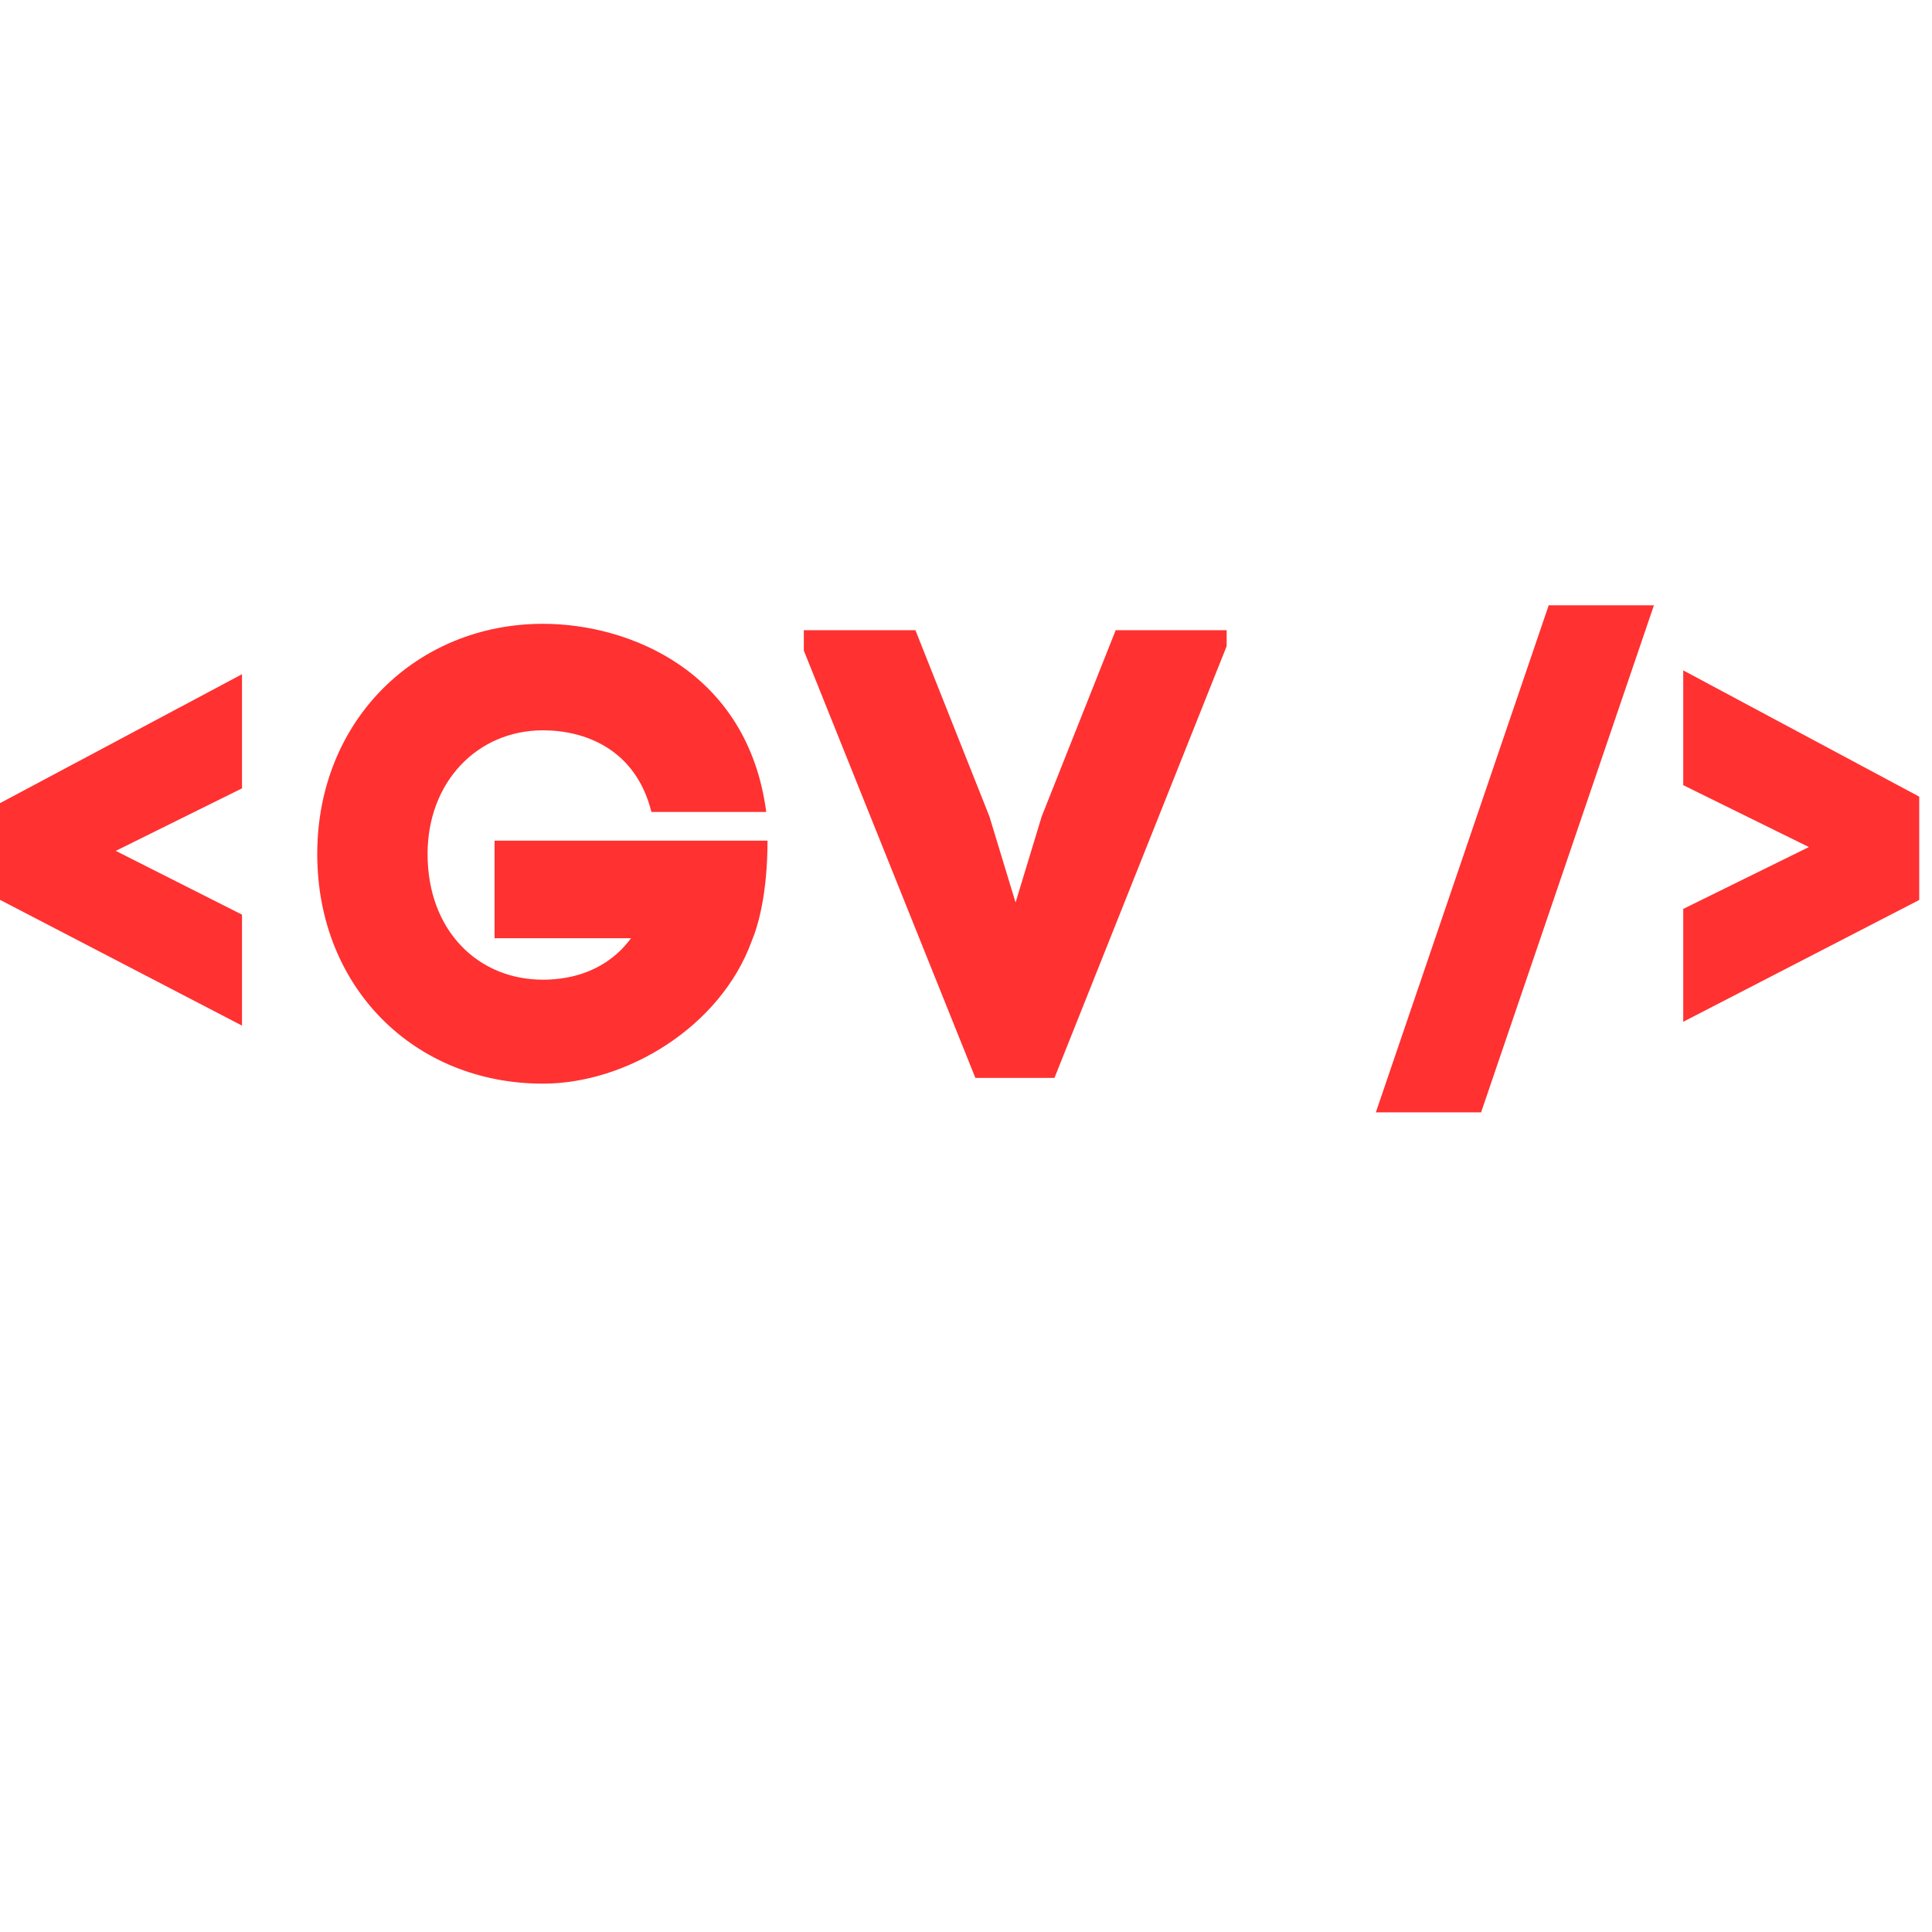 <svg xmlns="http://www.w3.org/2000/svg" xmlns:xlink="http://www.w3.org/1999/xlink" width="500" zoomAndPan="magnify" viewBox="0 0 375 375" height="500" preserveAspectRatio="xMidYMid meet" version="1.0"><defs><g/></defs><g fill="#ff3131" fill-opacity="1"><g transform="translate(0.058, 208.973)"><g><path d="M 46.914 -31.441 L 22.406 -43.82 L 46.914 -55.953 L 46.914 -78.109 L -0.246 -52.98 L -0.246 -34.414 L 46.914 -9.902 Z M 46.914 -31.441 "/></g></g></g><g fill="#ff3131" fill-opacity="1"><g transform="translate(57.121, 208.973)"><g><path d="M 48.277 -67.219 C 56.199 -67.219 66.227 -63.75 69.32 -51.371 L 91.605 -51.371 C 88.016 -78.605 65.113 -87.891 48.277 -87.891 C 23.766 -87.891 4.457 -69.199 4.457 -43.203 C 4.457 -17.332 23.273 1.363 48.277 1.363 C 64.492 1.363 82.691 -9.656 88.758 -26.242 C 90.117 -29.461 91.852 -35.773 91.852 -45.801 L 38.871 -45.801 L 38.871 -26.863 L 65.359 -26.863 C 60.781 -20.672 54.094 -18.816 48.277 -18.816 C 35.527 -18.816 25.871 -28.473 25.871 -43.203 C 25.871 -57.191 35.527 -67.219 48.277 -67.219 Z M 48.277 -67.219 "/></g></g></g><g fill="#ff3131" fill-opacity="1"><g transform="translate(153.918, 208.973)"><g><path d="M 2.105 -86.652 L 2.105 -82.691 L 35.402 0.246 L 50.754 0.246 L 84.176 -83.559 L 84.176 -86.652 L 62.637 -86.652 L 48.277 -50.504 L 43.203 -33.793 L 38.125 -50.504 L 23.766 -86.652 Z M 2.105 -86.652 "/></g></g></g><g fill="#ff3131" fill-opacity="1"><g transform="translate(238.461, 208.973)"><g/></g></g><g fill="#ff3131" fill-opacity="1"><g transform="translate(269.53, 208.973)"><g><path d="M 17.949 6.934 L 51.496 -91.48 L 31.07 -91.48 L -2.477 6.934 Z M 17.949 6.934 "/></g></g></g><g fill="#ff3131" fill-opacity="1"><g transform="translate(326.841, 208.973)"><g><path d="M -0.125 -56.57 L 24.262 -44.562 L -0.125 -32.555 L -0.125 -10.645 L 45.68 -34.289 L 45.68 -54.344 L -0.125 -78.852 Z M -0.125 -56.57 "/></g></g></g></svg>